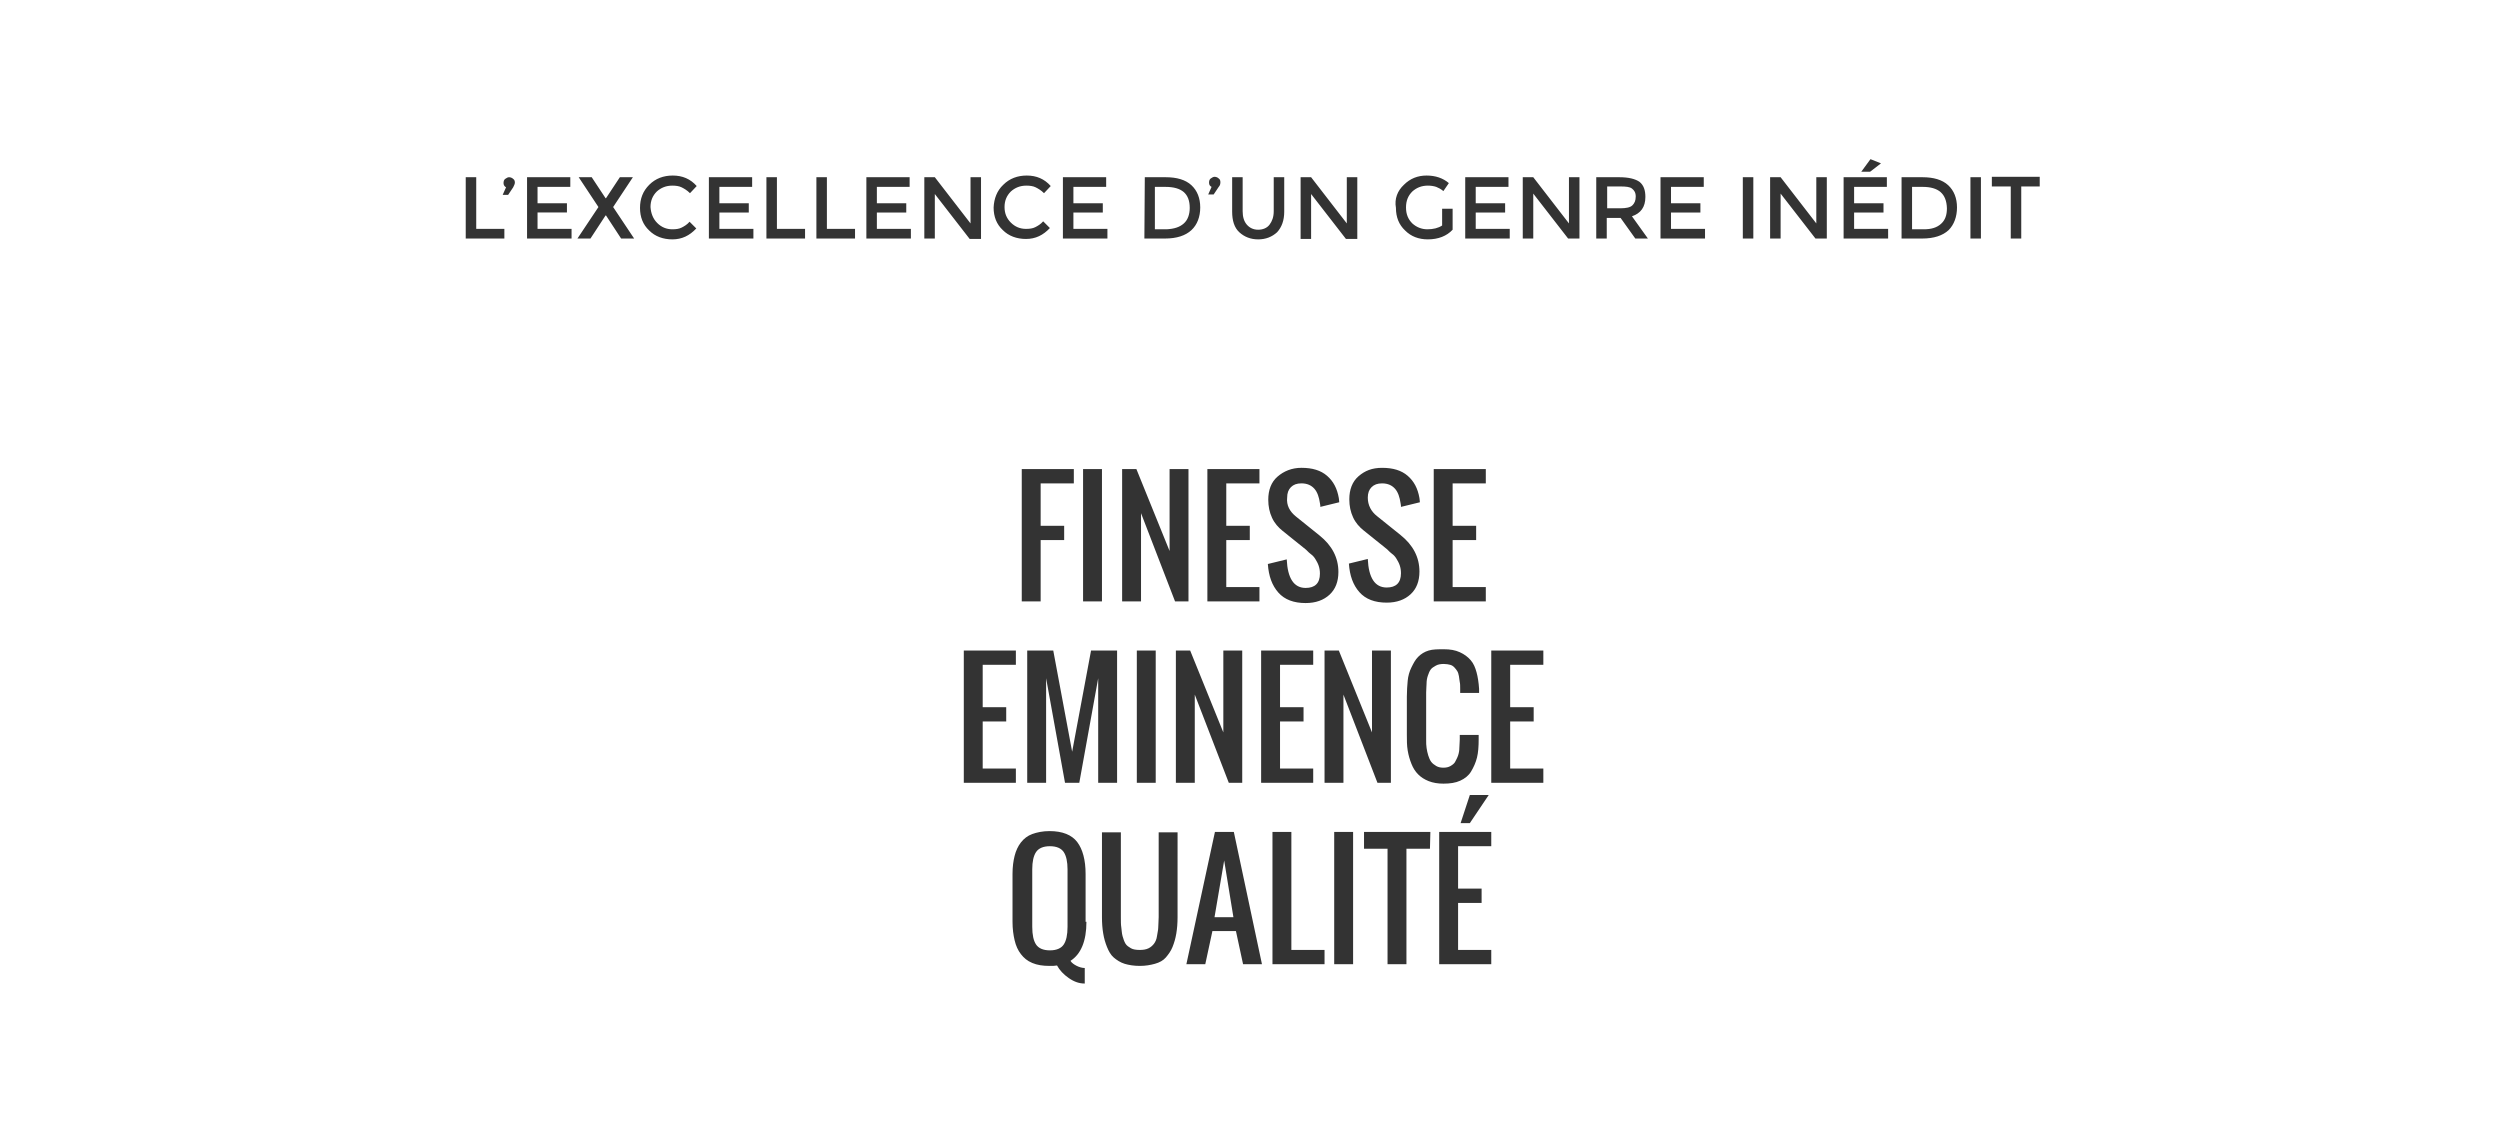<?xml version="1.0" encoding="utf-8"?>
<!-- Generator: Adobe Illustrator 19.1.0, SVG Export Plug-In . SVG Version: 6.00 Build 0)  -->
<svg version="1.1" id="Calque_1" xmlns="http://www.w3.org/2000/svg" xmlns:xlink="http://www.w3.org/1999/xlink" x="0px" y="0px"
	 viewBox="0 162.3 595.3 271" style="enable-background:new 0 162.3 595.3 271;" xml:space="preserve">
<rect x="0" y="162.3" width="595.3" height="271" fill="#333333" stroke="none"/>
<style type="text/css">
	.st0{fill:#FFFFFF;}
</style>
<g>
	<path class="st0" d="M281.9,215.5c0.9-0.8,1.4-2.1,1.4-3.7c0-3.4-1.9-5-5.8-5H275v10.1h2.8C279.6,216.8,280.9,216.4,281.9,215.5z"
		/>
	<path class="st0" d="M457.8,206.8h-2.5v10.1h2.8c1.8,0,3.1-0.4,4.1-1.3s1.4-2.1,1.4-3.7C463.5,208.4,461.6,206.8,457.8,206.8z"/>
	<polygon class="st0" points="289.2,380.7 293.7,380.7 291.5,367.2 	"/>
	<path class="st0" d="M250,363.8c-1.6,0-2.7,0.5-3.3,1.4s-0.9,2.3-0.9,4.1V383c0,1.9,0.3,3.3,0.9,4.2s1.7,1.4,3.3,1.4
		s2.7-0.5,3.3-1.4s0.9-2.3,0.9-4.2v-13.7c0-1.8-0.3-3.2-0.9-4.1C252.7,364.3,251.6,363.8,250,363.8z"/>
	<path class="st0" d="M0,162.3v271h595.3v-271H0z M445.4,200.2l2.5,1l-2.6,2h-2.1L445.4,200.2z M348.9,204.5h10.3v2.3h-7.8v3.9h7
		v2.2h-7v3.9h8.1v2.3h-10.6V204.5z M351.5,287.5v3.4h-5.6v11.2h7.9v3.4h-12.4V274h12.4v3.4h-7.9v10.1L351.5,287.5L351.5,287.5z
		 M343.8,316.9c1.5,0,2.7,0.2,3.8,0.7s1.9,1.1,2.6,1.9s1.1,1.8,1.4,2.9c0.3,1.1,0.5,2.4,0.6,3.9c0,0.2,0,0.6,0,1h-4.5v-1
		c0-0.6,0-1.2-0.1-1.6c-0.1-0.4-0.1-0.9-0.2-1.4s-0.2-0.9-0.4-1.2c-0.2-0.3-0.4-0.6-0.7-0.9s-0.6-0.5-1-0.6s-0.9-0.2-1.5-0.2
		c-0.7,0-1.4,0.1-1.9,0.4s-0.9,0.5-1.2,0.9s-0.5,0.9-0.7,1.5s-0.3,1.2-0.3,1.8s-0.1,1.3-0.1,2.2v11.2c0,0.8,0,1.4,0.1,2
		s0.2,1.2,0.4,1.8s0.4,1.1,0.7,1.5s0.7,0.7,1.2,1c0.5,0.3,1.1,0.4,1.7,0.4s1.2-0.1,1.7-0.4s0.9-0.6,1.1-1s0.5-0.9,0.7-1.5
		s0.3-1.2,0.3-1.8s0.1-1.3,0.1-2v-1.1h4.5v1.1c0,1.6-0.1,3.1-0.4,4.3c-0.3,1.2-0.8,2.3-1.4,3.3s-1.5,1.7-2.6,2.2s-2.4,0.7-4,0.7
		c-1.3,0-2.5-0.2-3.5-0.6c-1-0.4-1.8-0.9-2.5-1.6s-1.2-1.5-1.6-2.5s-0.7-2-0.9-3.2c-0.2-1.2-0.2-2.4-0.2-3.8v-9
		c0-1.4,0.1-2.7,0.2-3.8s0.4-2.2,0.9-3.2s0.9-1.8,1.6-2.5c0.7-0.7,1.5-1.2,2.5-1.5C341.2,316.9,342.4,316.9,343.8,316.9z M350,351.6
		h4.5l-4.5,6.7h-2.2L350,351.6z M334.3,206.3c1.5-1.5,3.3-2.2,5.4-2.2s3.9,0.6,5.3,1.8l-1.3,1.9c-0.6-0.5-1.2-0.8-1.7-1
		c-0.6-0.2-1.3-0.3-2-0.3c-1.5,0-2.7,0.5-3.7,1.4c-1,1-1.5,2.2-1.5,3.8c0,1.6,0.5,2.8,1.5,3.8c1,0.9,2.2,1.4,3.6,1.4
		s2.6-0.3,3.5-0.9v-4h2.5v5c-1.4,1.5-3.4,2.3-5.9,2.3c-2.2,0-4-0.7-5.4-2.1c-1.5-1.4-2.2-3.2-2.2-5.4
		C332,209.6,332.8,207.7,334.3,206.3z M329.1,273.7c2.6,0,4.6,0.6,6.1,1.9c1.5,1.3,2.4,3,2.8,5.3c0,0.2,0.1,0.6,0.1,1l-4.5,1.1
		c0-0.2,0-0.5-0.1-0.9c-0.2-1.4-0.6-2.6-1.3-3.4c-0.7-0.8-1.7-1.3-3.1-1.3c-1.1,0-1.9,0.3-2.5,0.9s-0.9,1.4-0.9,2.5
		c0,1.8,0.8,3.3,2.2,4.4l5.6,4.5c3,2.4,4.5,5.3,4.5,8.7c0,2.3-0.7,4.1-2.1,5.4s-3.3,2-5.7,2c-2.8,0-5-0.8-6.5-2.5
		c-1.5-1.7-2.3-3.9-2.5-6.8l4.5-1.1c0.2,4.5,1.7,6.8,4.5,6.8c2.2,0,3.4-1.1,3.4-3.4c0-0.7-0.1-1.3-0.3-1.9c-0.2-0.6-0.5-1.1-0.8-1.6
		s-0.7-0.9-1-1.1s-0.7-0.6-1.2-1.1l-5.6-4.5c-1-0.8-1.9-1.8-2.5-3.1c-0.6-1.3-0.9-2.7-0.9-4.3c0-2.3,0.7-4.2,2.2-5.5
		C325,274.4,326.7,273.7,329.1,273.7z M309.7,204.5h2.5l8.5,11v-11h2.5v14.7h-2.7l-8.3-10.7v10.7h-2.5V204.5z M308.6,285.3l5.6,4.5
		c3,2.4,4.5,5.3,4.5,8.7c0,2.3-0.7,4.1-2.1,5.4s-3.3,2-5.7,2c-2.8,0-5-0.8-6.5-2.5c-1.5-1.7-2.3-3.9-2.5-6.8l4.5-1.1
		c0.2,4.5,1.7,6.8,4.5,6.8c2.2,0,3.4-1.1,3.4-3.4c0-0.7-0.1-1.3-0.3-1.9c-0.2-0.6-0.5-1.1-0.8-1.6s-0.7-0.9-1-1.1s-0.7-0.6-1.2-1.1
		l-5.6-4.5c-1-0.8-1.9-1.8-2.5-3.1s-0.9-2.7-0.9-4.3c0-2.3,0.7-4.2,2.2-5.5c1.5-1.3,3.4-2.1,5.7-2.1c2.6,0,4.6,0.6,6.1,1.9
		c1.5,1.3,2.4,3,2.8,5.3c0,0.2,0.1,0.6,0.1,1l-4.5,1.1c0-0.2,0-0.5-0.1-0.9c-0.2-1.4-0.6-2.6-1.3-3.4c-0.7-0.8-1.7-1.3-3.1-1.3
		c-1.1,0-1.9,0.3-2.5,0.9c-0.6,0.6-0.9,1.4-0.9,2.5C306.3,282.6,307.1,284.1,308.6,285.3z M310.4,330.7v3.4h-5.6v11.2h7.9v3.4h-12.4
		v-31.5h12.4v3.4h-7.9v10.1H310.4L310.4,330.7z M293.4,204.5h2.5v8.1c0,1.3,0.3,2.4,1,3.2c0.7,0.8,1.6,1.2,2.7,1.2s2.1-0.4,2.7-1.2
		c0.6-0.8,1-1.8,1-3.2v-8.1h2.5v8.2c0,2.1-0.6,3.7-1.7,4.9c-1.2,1.1-2.7,1.7-4.5,1.7s-3.3-0.6-4.5-1.7c-1.2-1.1-1.7-2.8-1.7-4.9
		V204.5z M287.9,205.8c0-0.4,0.1-0.8,0.4-1s0.6-0.4,0.9-0.4s0.7,0.1,1,0.4c0.3,0.2,0.4,0.5,0.4,0.9c0,0.4-0.1,0.8-0.4,1.1l-1.2,1.8
		h-1.3l0.8-1.8C288.1,206.6,287.9,206.3,287.9,205.8z M287.5,274h12.4v3.4H292v10.1h5.6v3.4H292v11.2h7.9v3.4h-12.4V274z
		 M295.8,317.2v31.5h-3.2l-8.1-21v21H280v-31.5h3.4l7.9,19.5v-19.5H295.8z M272.6,204.5h5c2.6,0,4.7,0.6,6.1,1.9s2.1,3.1,2.1,5.3
		c0,2.2-0.7,4.1-2.1,5.4s-3.5,2-6.3,2h-4.9L272.6,204.5L272.6,204.5z M267.2,274h3.4l7.9,19.5V274h4.5v31.5h-3.2l-8.1-21v21h-4.5
		L267.2,274L267.2,274z M275.2,317.2v31.5h-4.5v-31.5H275.2z M253.1,204.5h10.3v2.3h-7.8v3.9h7v2.2h-7v3.9h8.1v2.3h-10.6
		L253.1,204.5L253.1,204.5z M262.4,274v31.5h-4.5V274H262.4z M253.4,287.5v3.4h-5.6v14.6h-4.5V274h12.4v3.4h-7.9v10.1H253.4z
		 M238.9,206.3c1.5-1.5,3.4-2.2,5.6-2.2c2.3,0,4.2,0.8,5.7,2.5l-1.6,1.7c-0.7-0.7-1.4-1.1-2-1.4s-1.4-0.4-2.2-0.4
		c-1.5,0-2.7,0.5-3.7,1.4c-1,1-1.5,2.2-1.5,3.7s0.5,2.7,1.5,3.7s2.2,1.5,3.6,1.5c0.9,0,1.6-0.1,2.2-0.4s1.3-0.7,1.9-1.4l1.6,1.6
		c-1.6,1.7-3.4,2.6-5.7,2.6c-2.2,0-4.1-0.7-5.5-2.1c-1.5-1.4-2.2-3.2-2.2-5.4C236.7,209.6,237.4,207.7,238.9,206.3z M120.1,219.1
		h-9.2v-14.6h2.5v12.3h6.7V219.1z M122.2,206.9l-1.2,1.8h-1.3l0.8-1.8c-0.4-0.2-0.6-0.6-0.6-1c0-0.4,0.1-0.8,0.4-1
		c0.3-0.2,0.6-0.4,0.9-0.4s0.7,0.1,1,0.4c0.3,0.2,0.4,0.5,0.4,0.9C122.6,206.1,122.4,206.5,122.2,206.9z M136.1,219.1h-10.6v-14.6
		h10.3v2.3H128v3.9h7v2.2h-7v3.9h8.1V219.1z M147.9,219.1l-3.6-5.5h-0.1l-3.6,5.5h-3.1l5-7.5l-4.7-7.1h3.1l3.3,5h0.1l3.3-5h3.1
		l-4.7,7.1l5,7.5H147.9z M156.5,215.4c1,1,2.2,1.5,3.6,1.5c0.9,0,1.6-0.1,2.2-0.4s1.3-0.7,1.9-1.4l1.6,1.6c-1.6,1.7-3.4,2.6-5.7,2.6
		c-2.2,0-4.1-0.7-5.5-2.1c-1.5-1.4-2.2-3.2-2.2-5.4c0-2.2,0.7-4,2.2-5.5s3.4-2.2,5.6-2.2c2.3,0,4.2,0.8,5.7,2.5l-1.6,1.7
		c-0.7-0.7-1.4-1.1-2-1.4s-1.4-0.4-2.2-0.4c-1.5,0-2.7,0.5-3.7,1.4c-1,1-1.5,2.2-1.5,3.7C155,213.1,155.5,214.4,156.5,215.4z
		 M179.4,219.1h-10.6v-14.6h10.3v2.3h-7.8v3.9h7v2.2h-7v3.9h8.1V219.1z M191.7,219.1h-9.2v-14.6h2.5v12.3h6.7V219.1z M203.6,219.1
		h-9.2v-14.6h2.5v12.3h6.7V219.1z M216.9,219.1h-10.6v-14.6h10.3v2.3h-7.8v3.9h7v2.2h-7v3.9h8.1V219.1z M222.6,219.1h-2.5v-14.6h2.5
		l8.5,11v-11h2.5v14.7h-2.7l-8.3-10.7V219.1z M229.5,317.2h12.4v3.4H234v10.1h5.6v3.4H234v11.2h7.9v3.4h-12.4V317.2z M258.7,381.8
		c0,4.6-1.3,7.7-3.8,9.3c0.3,0.5,0.9,0.9,1.5,1.2c0.6,0.3,1.3,0.5,1.9,0.5v3.7c-1.3,0-2.5-0.4-3.8-1.3c-1.3-0.9-2.2-1.9-2.8-3
		c-0.5,0.1-1.1,0.1-1.8,0.1c-1.6,0-2.9-0.2-4.1-0.7s-2-1.2-2.7-2.1c-0.7-0.9-1.2-2-1.5-3.3c-0.3-1.3-0.5-2.7-0.5-4.4v-11.4
		c0-1.7,0.2-3.1,0.5-4.3c0.3-1.2,0.8-2.3,1.5-3.2s1.6-1.6,2.7-2s2.5-0.7,4.1-0.7c3.1,0,5.3,0.9,6.6,2.6s2,4.3,2,7.6v11.4H258.7z
		 M257,348.7h-3.4l-4.5-24.9v24.9h-4.5v-31.5h6.2l4.5,24.1l4.5-24.1h6.2v31.5h-4.5v-24.9L257,348.7z M280.4,380.7
		c0,1.4-0.1,2.7-0.3,3.9c-0.2,1.2-0.5,2.2-0.9,3.2s-1,1.8-1.6,2.5c-0.6,0.7-1.5,1.2-2.6,1.5c-1.1,0.3-2.2,0.5-3.6,0.5
		s-2.6-0.2-3.6-0.5c-1-0.3-1.9-0.9-2.6-1.5s-1.2-1.5-1.6-2.5s-0.7-2-0.9-3.2c-0.2-1.2-0.3-2.4-0.3-3.9v-20.2h4.5v20.2
		c0,1,0,1.8,0.1,2.4c0.1,0.6,0.1,1.4,0.3,2.1s0.4,1.3,0.7,1.8s0.8,0.8,1.3,1.1c0.5,0.3,1.3,0.4,2.1,0.4s1.5-0.1,2.1-0.4
		s1-0.7,1.3-1.1c0.3-0.4,0.6-1,0.7-1.8c0.1-0.8,0.3-1.4,0.3-2.1s0.1-1.5,0.1-2.4v-20.2h4.5V380.7z M296,391.9l-1.7-7.9h-5.6
		l-1.7,7.9h-4.5l6.8-31.5h4.5l6.7,31.5H296z M315.4,391.9H303v-31.5h4.5v28.1h7.9V391.9z M315.4,317.2h3.4l7.9,19.5v-19.5h4.5v31.5
		H328l-8.1-21v21h-4.5V317.2z M322.2,391.9h-4.5v-31.5h4.5V391.9z M340.5,364.4h-5.6v27.5h-4.5v-27.5h-5.6v-4h15.8L340.5,364.4
		L340.5,364.4z M355.1,363.8h-7.9v10.1h5.6v3.4h-5.6v11.2h7.9v3.4h-12.4v-31.5h12.4V363.8z M367.5,320.6h-7.9v10.1h5.6v3.4h-5.6
		v11.2h7.9v3.4h-12.4v-31.5h12.4V320.6z M376.1,219.1h-2.7l-8.3-10.7v10.7h-2.5v-14.6h2.5l8.5,11v-11h2.5V219.1z M389.4,219.1
		l-3.5-4.9h-3.3v4.9h-2.5v-14.6h5.5c2.2,0,3.8,0.4,4.8,1.1c1,0.8,1.4,2,1.4,3.6c0,2.4-1.1,3.9-3.2,4.6l3.8,5.3
		C392.4,219.1,389.4,219.1,389.4,219.1z M406,219.1h-10.6v-14.6h10.3v2.3h-7.8v3.9h7v2.2h-7v3.9h8.1V219.1z M417.4,219.1H415v-14.6
		h2.5v14.6H417.4z M435,219.1h-2.7l-8.3-10.7v10.7h-2.5v-14.6h2.5l8.5,11v-11h2.5V219.1z M449.6,219.1H439v-14.6h10.3v2.3h-7.8v3.9
		h7v2.2h-7v3.9h8.1V219.1z M464,217.1c-1.4,1.3-3.5,2-6.3,2h-4.9v-14.6h5c2.6,0,4.7,0.6,6.1,1.9s2.1,3.1,2.1,5.3
		C466,213.9,465.3,215.8,464,217.1z M471.7,219.1h-2.5v-14.6h2.5V219.1z M485.8,206.7h-4.5v12.4h-2.5v-12.4h-4.5v-2.3h11.4v2.3
		H485.8z"/>
	<path class="st0" d="M388.6,207.2c-0.5-0.4-1.4-0.5-2.8-0.5h-3.1v5.2h3.1c1.4,0,2.4-0.2,2.9-0.7s0.8-1.1,0.8-2.1
		S389.1,207.6,388.6,207.2z"/>
</g>
</svg>
